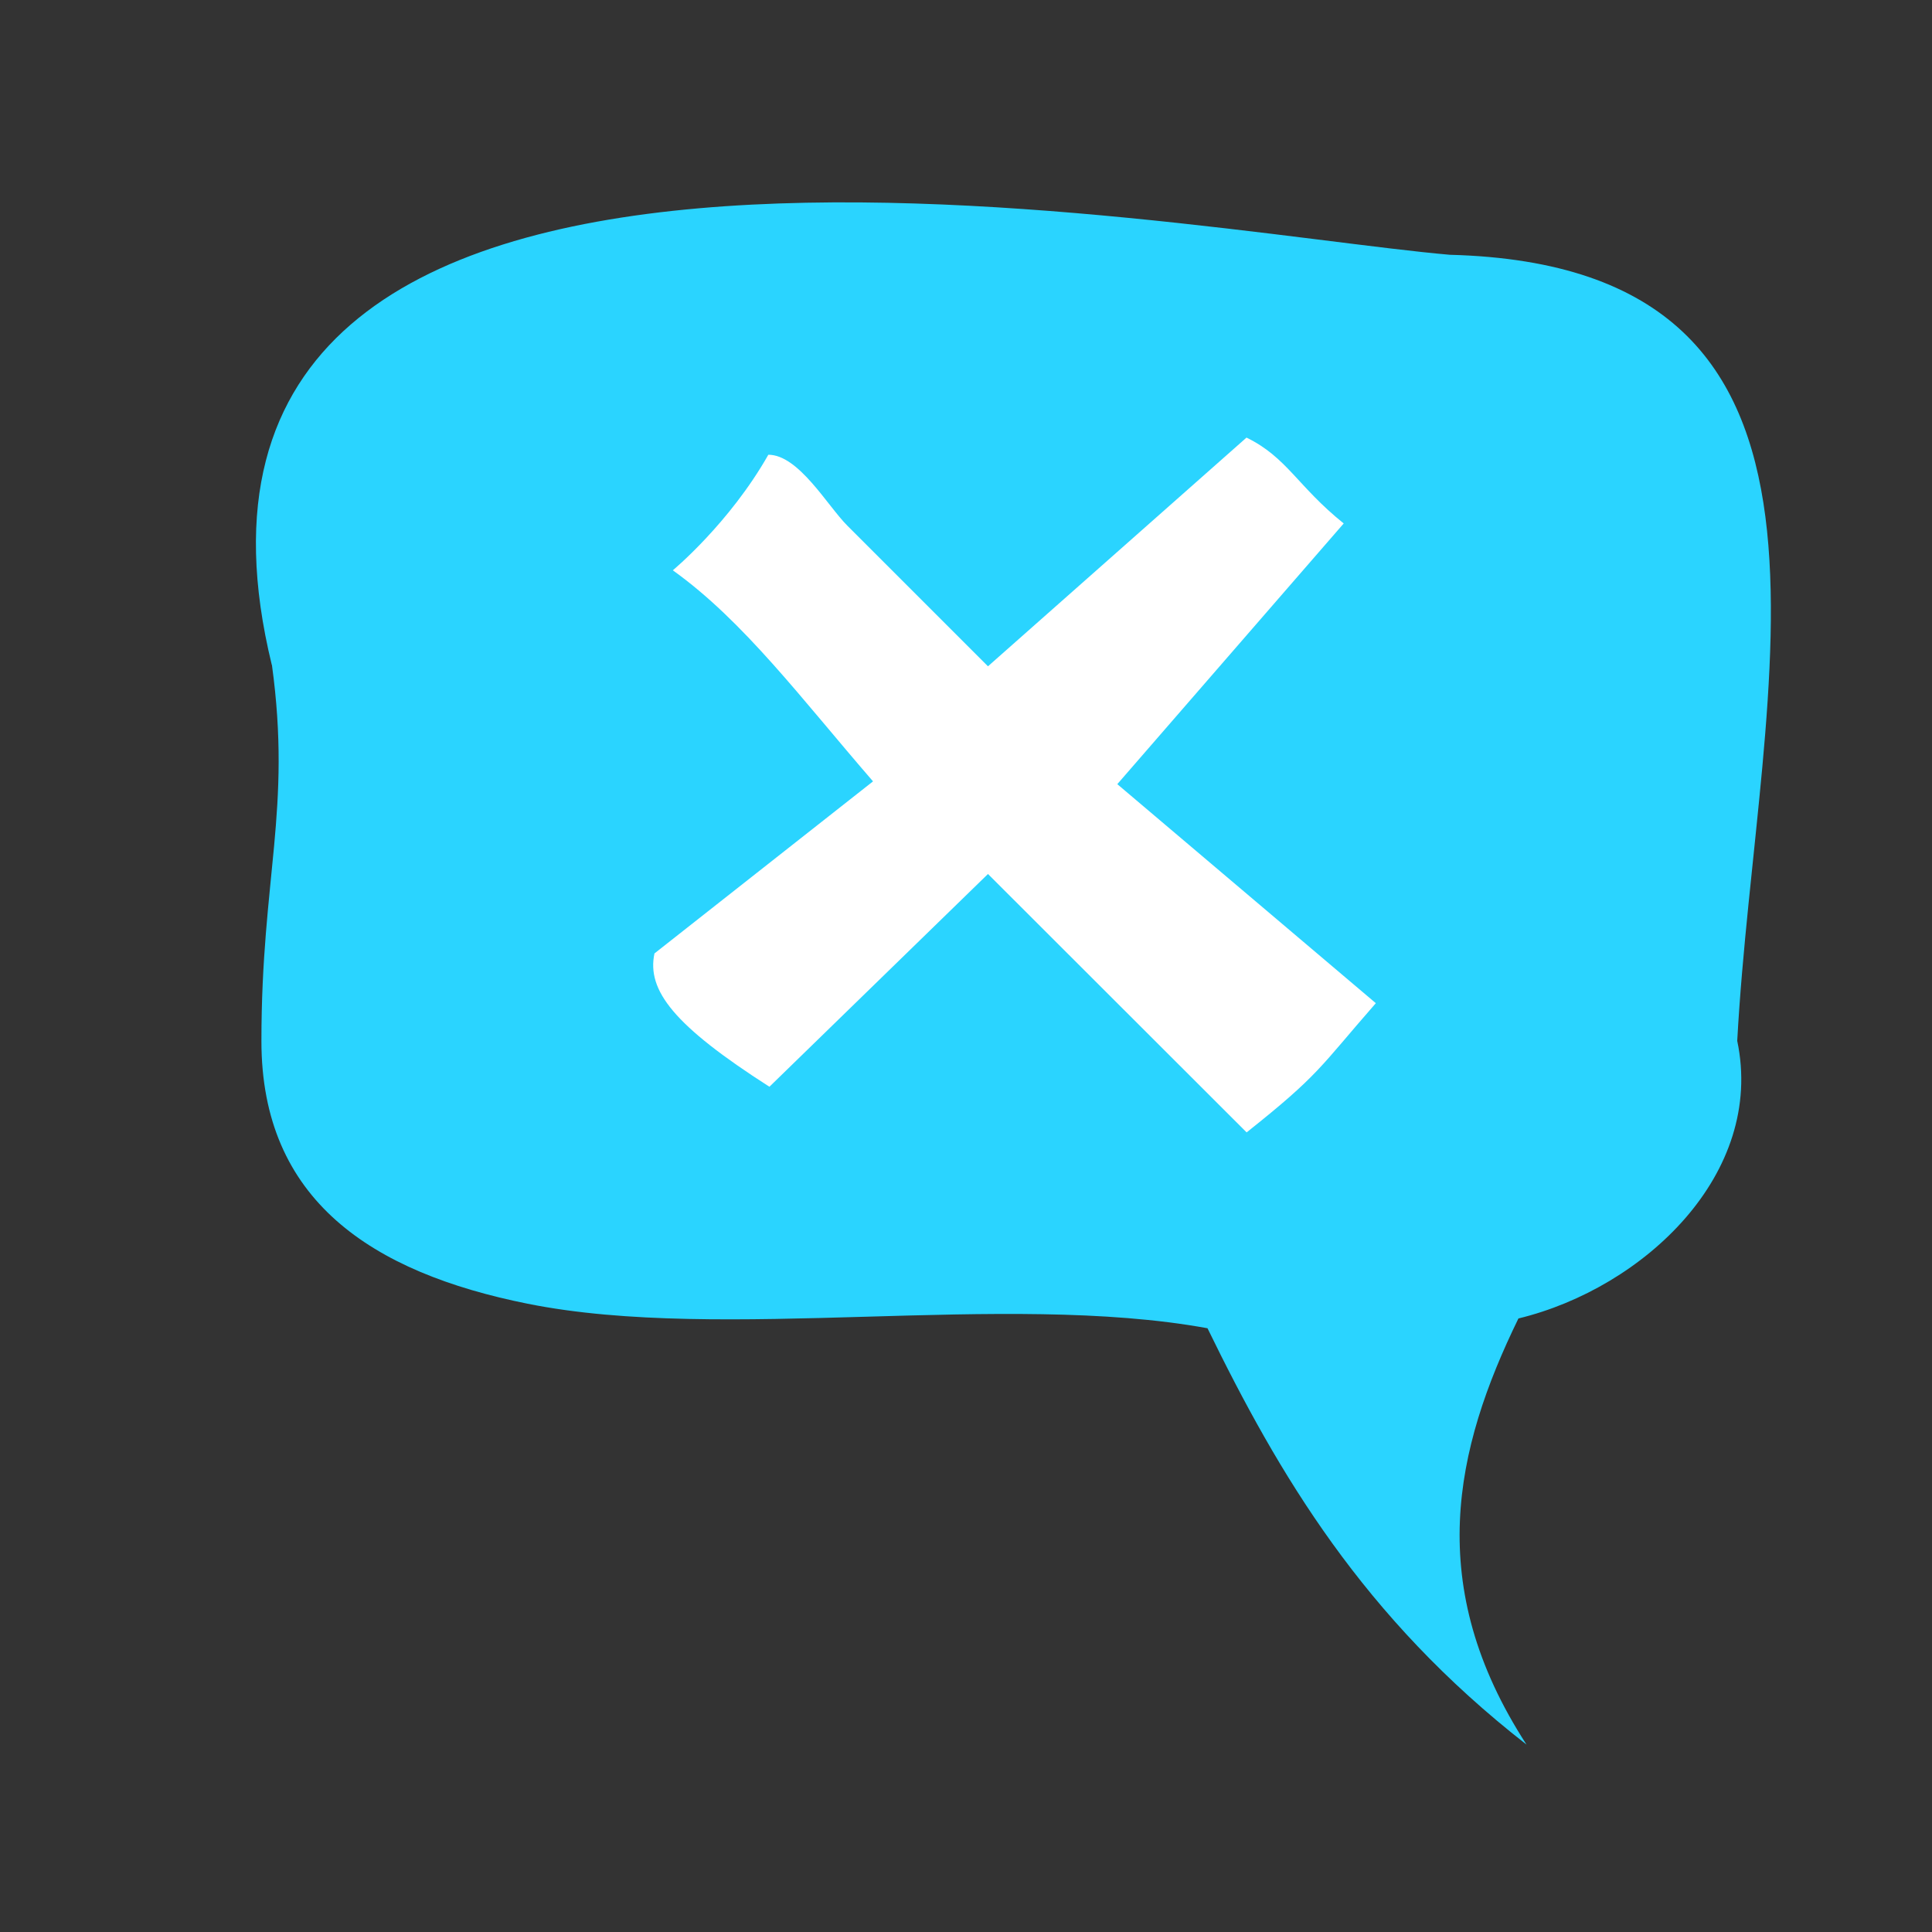<?xml version="1.0" encoding="UTF-8" standalone="no"?>
<!-- Created with Inkscape (http://www.inkscape.org/) -->

<svg
   xmlns:dc="http://purl.org/dc/elements/1.1/"
   xmlns:cc="http://creativecommons.org/ns#"
   xmlns:rdf="http://www.w3.org/1999/02/22-rdf-syntax-ns#"
   xmlns:svg="http://www.w3.org/2000/svg"
   xmlns="http://www.w3.org/2000/svg"
   xmlns:sodipodi="http://sodipodi.sourceforge.net/DTD/sodipodi-0.dtd"
   xmlns:inkscape="http://www.inkscape.org/namespaces/inkscape"
   id="svg7384"
   sodipodi:docname="pidgin-tray-offline.svg"
   version="1.1"
   inkscape:version="0.48.3.1 r9886"
   height="16"
   width="16">
  <rect width="100%" height="100%" fill="#333333" stroke="none"/>
  <sodipodi:namedview
     inkscape:cy="7.7657658"
     pagecolor="#ffffff"
     borderopacity="1"
     showborder="true"
     inkscape:bbox-paths="false"
     guidetolerance="10"
     inkscape:object-paths="true"
     inkscape:window-width="1918"
     showguides="true"
     inkscape:object-nodes="true"
     inkscape:snap-bbox="true"
     inkscape:pageshadow="2"
     inkscape:guide-bbox="true"
     inkscape:snap-nodes="true"
     bordercolor="#666666"
     objecttolerance="10"
     id="namedview88"
     showgrid="true"
     inkscape:window-maximized="1"
     inkscape:window-x="0"
     inkscape:snap-global="true"
     inkscape:window-y="25"
     gridtolerance="10"
     inkscape:window-height="1007"
     inkscape:snap-to-guides="true"
     inkscape:current-layer="layer9"
     inkscape:snap-bbox-midpoints="false"
     inkscape:zoom="45.254834"
     inkscape:cx="0.1826634"
     inkscape:snap-grids="true"
     inkscape:pageopacity="0">
    <inkscape:grid
       spacingx="1px"
       spacingy="1px"
       id="grid4866"
       empspacing="2"
       enabled="true"
       type="xygrid"
       snapvisiblegridlinesonly="true"
       visible="true" />
  </sodipodi:namedview>
  <title
     id="title9167">Gnome Symbolic Icon Theme</title>
  <defs
     id="defs7386" />
  <g
     inkscape:label="status"
     transform="translate(-61,-357)"
     inkscape:groupmode="layer"
     id="layer9"
     style="display:inline">
    <path
       inkscape:connector-curvature="0"
       d="m 63.252,362.507 c 0.164,1.198 -0.087,1.761 -0.087,3.114 -5.58e-4,1.318 0.913,1.917 2.205,2.176 1.624,0.326 3.936,-0.106 5.63,0.203 0.589,1.208 1.288,2.394 2.642,3.448 -0.853,-1.315 -0.596,-2.445 -0.067,-3.529 1.042,-0.253 2.043,-1.2 1.812,-2.299 0.163,-2.991 1.252,-6.415 -2.38,-6.51 -2.273,-0.197 -11.062,-1.962 -9.756,3.397 z"
       id="rect11261"
       sodipodi:nodetypes="csscccccc"
       style="color:#bebebe;fill:#2ad4ff;fill-opacity:1;fill-rule:nonzero;stroke:none;stroke-width:2.4;marker:none;visibility:visible;display:inline;overflow:visible;enable-background:accumulate" />
    <path
       style="color:#bebebe;fill:#ffffff;fill-opacity:1;fill-rule:nonzero;stroke:none;stroke-width:2.4;marker:none;visibility:visible;display:inline;overflow:visible;enable-background:accumulate"
       d="m 67.363,360.766 c 0.251,0 0.489,0.422 0.654,0.587 l 1.165,1.165 2.141,-1.894 c 0.336,0.164 0.421,0.402 0.805,0.711 l -1.875,2.159 2.141,1.814 c -0.469,0.536 -0.464,0.588 -1.07,1.07 L 69.182,364.238 67.372,366 c -0.792,-0.507 -1.017,-0.798 -0.952,-1.104 l 1.81,-1.425 c -0.595,-0.687 -1.07,-1.327 -1.658,-1.748 0,0 0.469,-0.389 0.791,-0.957 z"
       id="rect11261-1"
       inkscape:connector-curvature="0"
       sodipodi:nodetypes="cccccccccccccc" />
  </g>
  <g
     inkscape:label="devices"
     transform="translate(-61,-357)"
     inkscape:groupmode="layer"
     id="layer10" />
  <g
     inkscape:label="apps"
     transform="translate(-61,-357)"
     inkscape:groupmode="layer"
     id="layer11" />
  <g
     inkscape:label="actions"
     transform="translate(-61,-357)"
     inkscape:groupmode="layer"
     id="layer12" />
  <g
     inkscape:label="places"
     transform="translate(-61,-357)"
     inkscape:groupmode="layer"
     id="layer13" />
  <g
     inkscape:label="mimetypes"
     transform="translate(-61,-357)"
     inkscape:groupmode="layer"
     id="layer14" />
  <g
     inkscape:label="emblems"
     transform="translate(-61,-357)"
     inkscape:groupmode="layer"
     id="layer15"
     style="display:inline" />
  <g
     inkscape:label="categories"
     transform="translate(-61,-357)"
     inkscape:groupmode="layer"
     id="g4953"
     style="display:inline" />
</svg>
